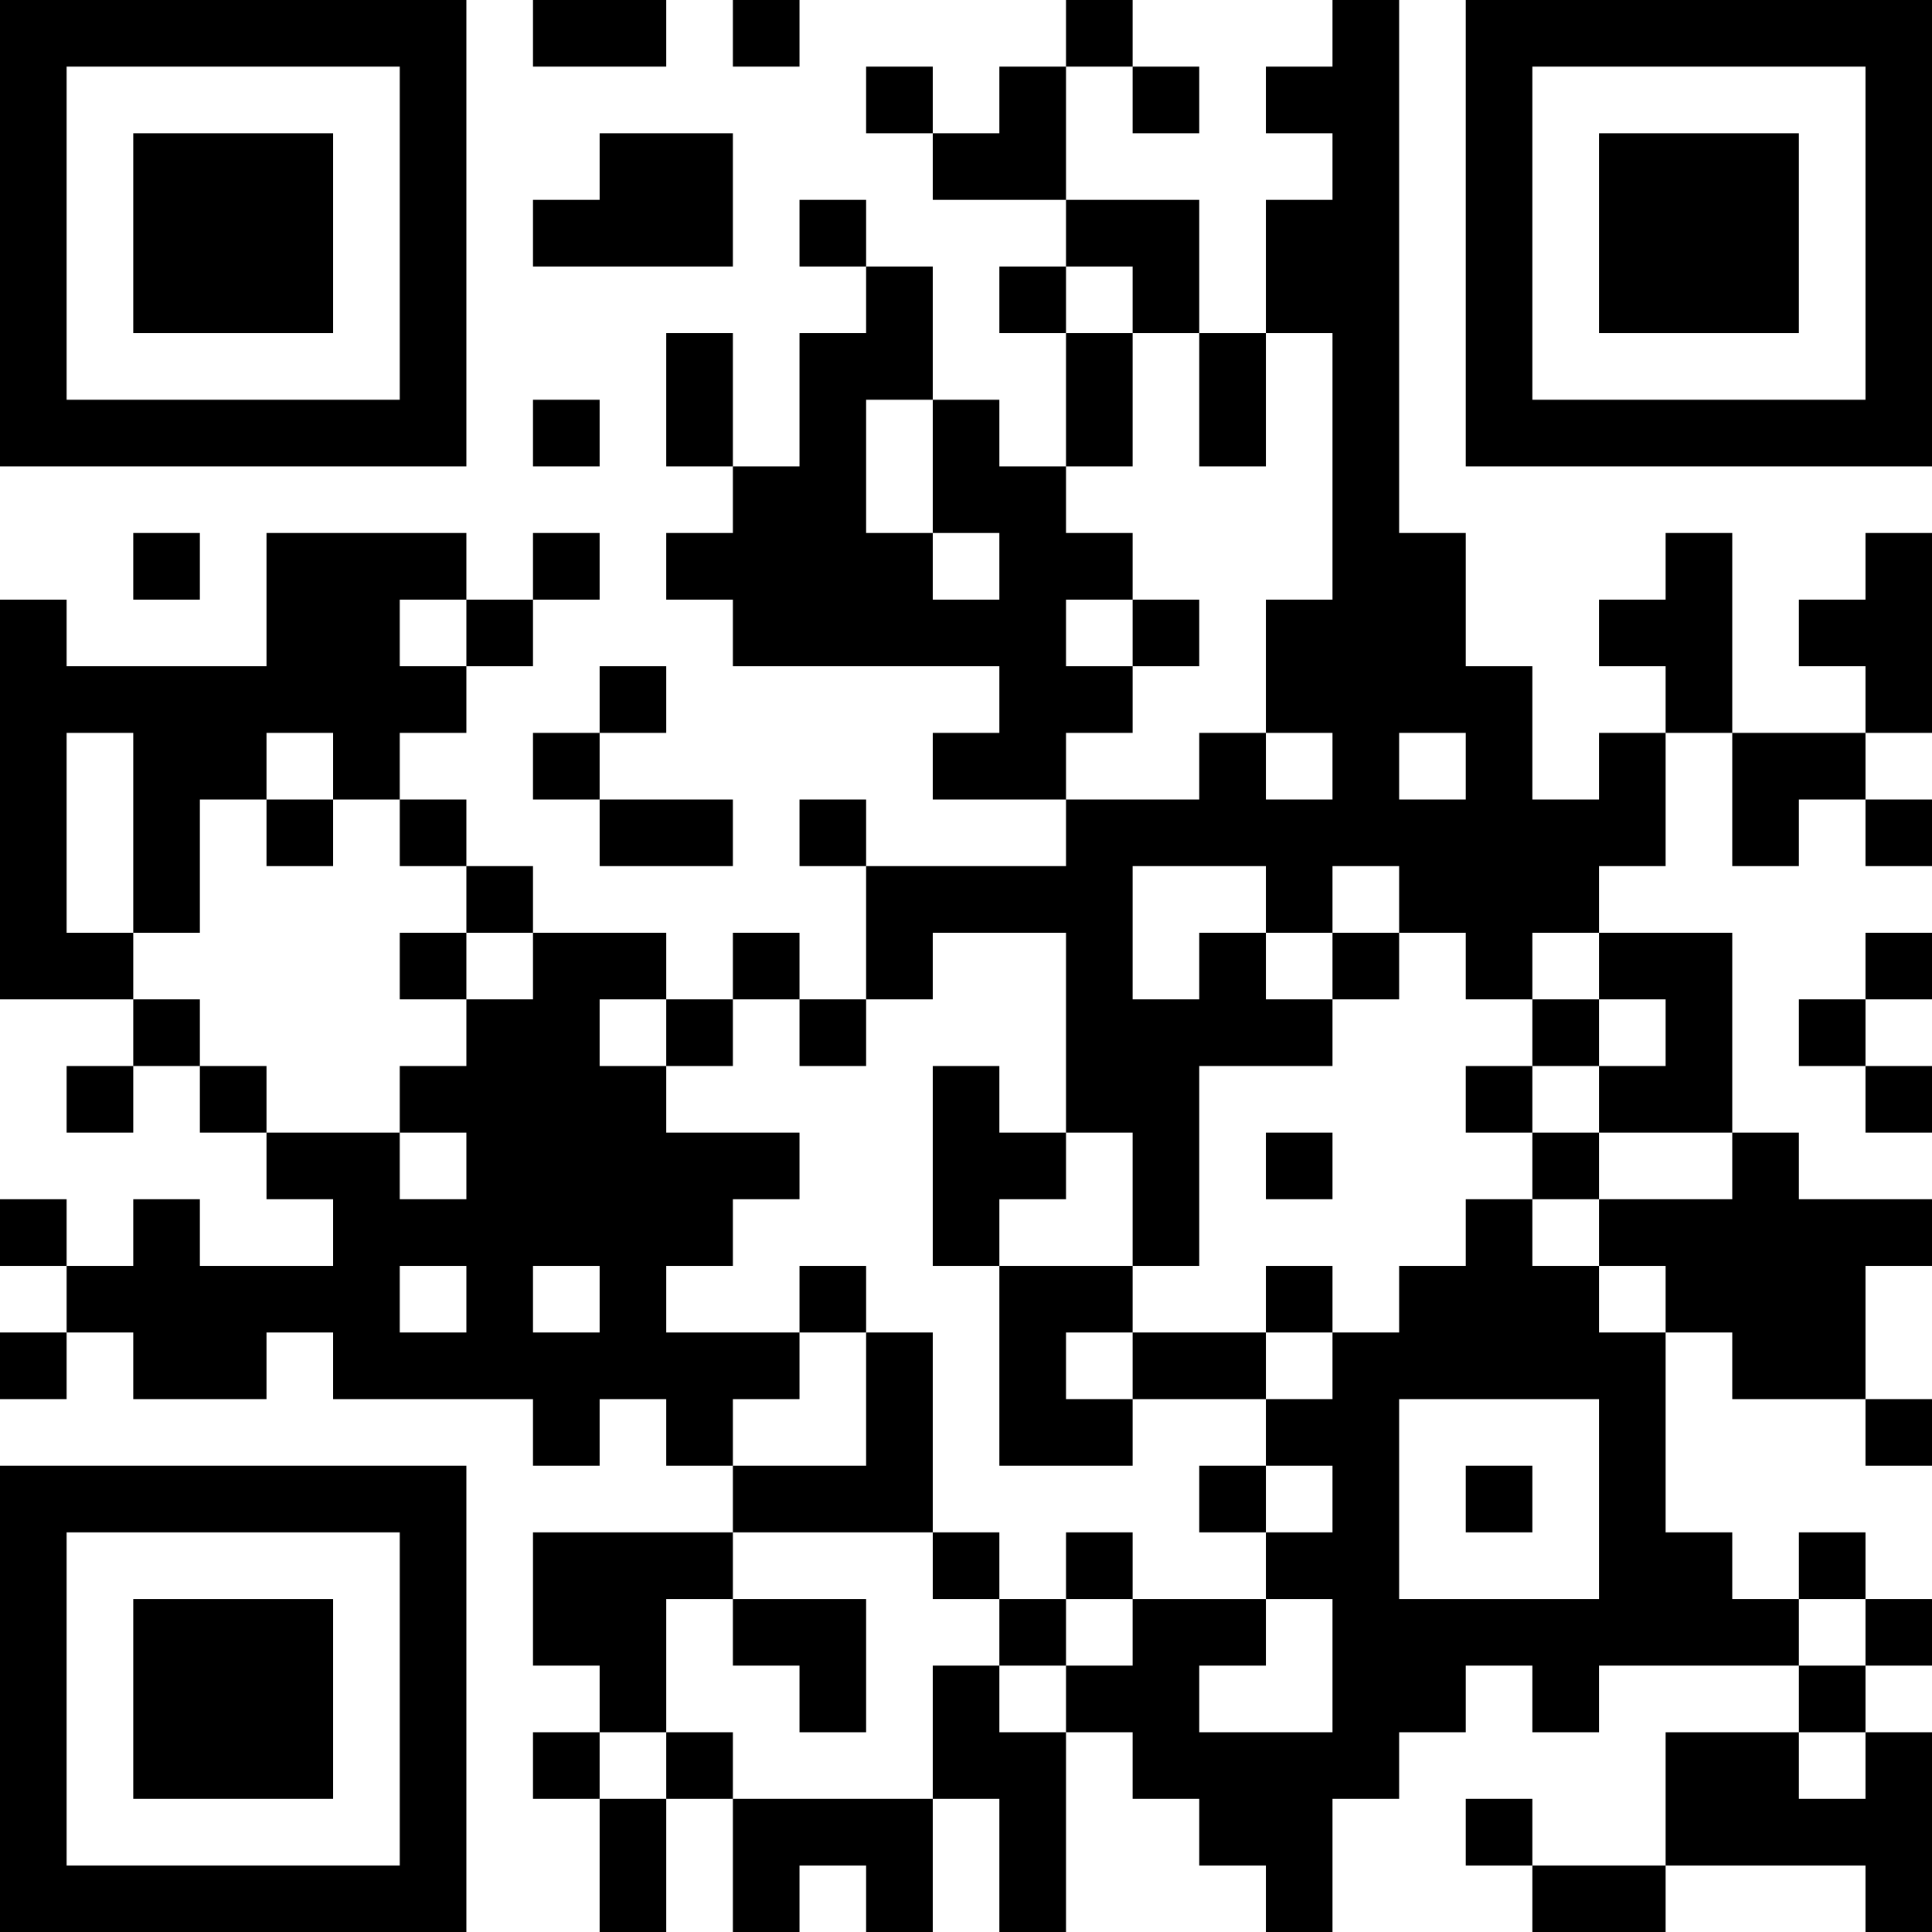 <?xml version="1.0" encoding="UTF-8"?>
<svg xmlns="http://www.w3.org/2000/svg" version="1.1" width="200" height="200" viewBox="0 0 200 200"><rect x="0" y="0" width="200" height="200" fill="#ffffff"/><g transform="scale(6.897)"><g transform="translate(0,0)"><path fill-rule="evenodd" d="M8 0L8 1L10 1L10 0ZM11 0L11 1L12 1L12 0ZM16 0L16 1L15 1L15 2L14 2L14 1L13 1L13 2L14 2L14 3L16 3L16 4L15 4L15 5L16 5L16 7L15 7L15 6L14 6L14 4L13 4L13 3L12 3L12 4L13 4L13 5L12 5L12 7L11 7L11 5L10 5L10 7L11 7L11 8L10 8L10 9L11 9L11 10L15 10L15 11L14 11L14 12L16 12L16 13L13 13L13 12L12 12L12 13L13 13L13 15L12 15L12 14L11 14L11 15L10 15L10 14L8 14L8 13L7 13L7 12L6 12L6 11L7 11L7 10L8 10L8 9L9 9L9 8L8 8L8 9L7 9L7 8L4 8L4 10L1 10L1 9L0 9L0 15L2 15L2 16L1 16L1 17L2 17L2 16L3 16L3 17L4 17L4 18L5 18L5 19L3 19L3 18L2 18L2 19L1 19L1 18L0 18L0 19L1 19L1 20L0 20L0 21L1 21L1 20L2 20L2 21L4 21L4 20L5 20L5 21L8 21L8 22L9 22L9 21L10 21L10 22L11 22L11 23L8 23L8 25L9 25L9 26L8 26L8 27L9 27L9 29L10 29L10 27L11 27L11 29L12 29L12 28L13 28L13 29L14 29L14 27L15 27L15 29L16 29L16 26L17 26L17 27L18 27L18 28L19 28L19 29L20 29L20 27L21 27L21 26L22 26L22 25L23 25L23 26L24 26L24 25L27 25L27 26L25 26L25 28L23 28L23 27L22 27L22 28L23 28L23 29L25 29L25 28L28 28L28 29L29 29L29 26L28 26L28 25L29 25L29 24L28 24L28 23L27 23L27 24L26 24L26 23L25 23L25 20L26 20L26 21L28 21L28 22L29 22L29 21L28 21L28 19L29 19L29 18L27 18L27 17L26 17L26 14L24 14L24 13L25 13L25 11L26 11L26 13L27 13L27 12L28 12L28 13L29 13L29 12L28 12L28 11L29 11L29 8L28 8L28 9L27 9L27 10L28 10L28 11L26 11L26 8L25 8L25 9L24 9L24 10L25 10L25 11L24 11L24 12L23 12L23 10L22 10L22 8L21 8L21 0L20 0L20 1L19 1L19 2L20 2L20 3L19 3L19 5L18 5L18 3L16 3L16 1L17 1L17 2L18 2L18 1L17 1L17 0ZM9 2L9 3L8 3L8 4L11 4L11 2ZM16 4L16 5L17 5L17 7L16 7L16 8L17 8L17 9L16 9L16 10L17 10L17 11L16 11L16 12L18 12L18 11L19 11L19 12L20 12L20 11L19 11L19 9L20 9L20 5L19 5L19 7L18 7L18 5L17 5L17 4ZM8 6L8 7L9 7L9 6ZM13 6L13 8L14 8L14 9L15 9L15 8L14 8L14 6ZM2 8L2 9L3 9L3 8ZM6 9L6 10L7 10L7 9ZM17 9L17 10L18 10L18 9ZM9 10L9 11L8 11L8 12L9 12L9 13L11 13L11 12L9 12L9 11L10 11L10 10ZM1 11L1 14L2 14L2 15L3 15L3 16L4 16L4 17L6 17L6 18L7 18L7 17L6 17L6 16L7 16L7 15L8 15L8 14L7 14L7 13L6 13L6 12L5 12L5 11L4 11L4 12L3 12L3 14L2 14L2 11ZM21 11L21 12L22 12L22 11ZM4 12L4 13L5 13L5 12ZM17 13L17 15L18 15L18 14L19 14L19 15L20 15L20 16L18 16L18 19L17 19L17 17L16 17L16 14L14 14L14 15L13 15L13 16L12 16L12 15L11 15L11 16L10 16L10 15L9 15L9 16L10 16L10 17L12 17L12 18L11 18L11 19L10 19L10 20L12 20L12 21L11 21L11 22L13 22L13 20L14 20L14 23L11 23L11 24L10 24L10 26L9 26L9 27L10 27L10 26L11 26L11 27L14 27L14 25L15 25L15 26L16 26L16 25L17 25L17 24L19 24L19 25L18 25L18 26L20 26L20 24L19 24L19 23L20 23L20 22L19 22L19 21L20 21L20 20L21 20L21 19L22 19L22 18L23 18L23 19L24 19L24 20L25 20L25 19L24 19L24 18L26 18L26 17L24 17L24 16L25 16L25 15L24 15L24 14L23 14L23 15L22 15L22 14L21 14L21 13L20 13L20 14L19 14L19 13ZM6 14L6 15L7 15L7 14ZM20 14L20 15L21 15L21 14ZM28 14L28 15L27 15L27 16L28 16L28 17L29 17L29 16L28 16L28 15L29 15L29 14ZM23 15L23 16L22 16L22 17L23 17L23 18L24 18L24 17L23 17L23 16L24 16L24 15ZM14 16L14 19L15 19L15 22L17 22L17 21L19 21L19 20L20 20L20 19L19 19L19 20L17 20L17 19L15 19L15 18L16 18L16 17L15 17L15 16ZM19 17L19 18L20 18L20 17ZM6 19L6 20L7 20L7 19ZM8 19L8 20L9 20L9 19ZM12 19L12 20L13 20L13 19ZM16 20L16 21L17 21L17 20ZM21 21L21 24L24 24L24 21ZM18 22L18 23L19 23L19 22ZM22 22L22 23L23 23L23 22ZM14 23L14 24L15 24L15 25L16 25L16 24L17 24L17 23L16 23L16 24L15 24L15 23ZM11 24L11 25L12 25L12 26L13 26L13 24ZM27 24L27 25L28 25L28 24ZM27 26L27 27L28 27L28 26ZM0 0L0 7L7 7L7 0ZM1 1L1 6L6 6L6 1ZM2 2L2 5L5 5L5 2ZM22 0L22 7L29 7L29 0ZM23 1L23 6L28 6L28 1ZM24 2L24 5L27 5L27 2ZM0 22L0 29L7 29L7 22ZM1 23L1 28L6 28L6 23ZM2 24L2 27L5 27L5 24Z" fill="#000000"/></g></g></svg>
